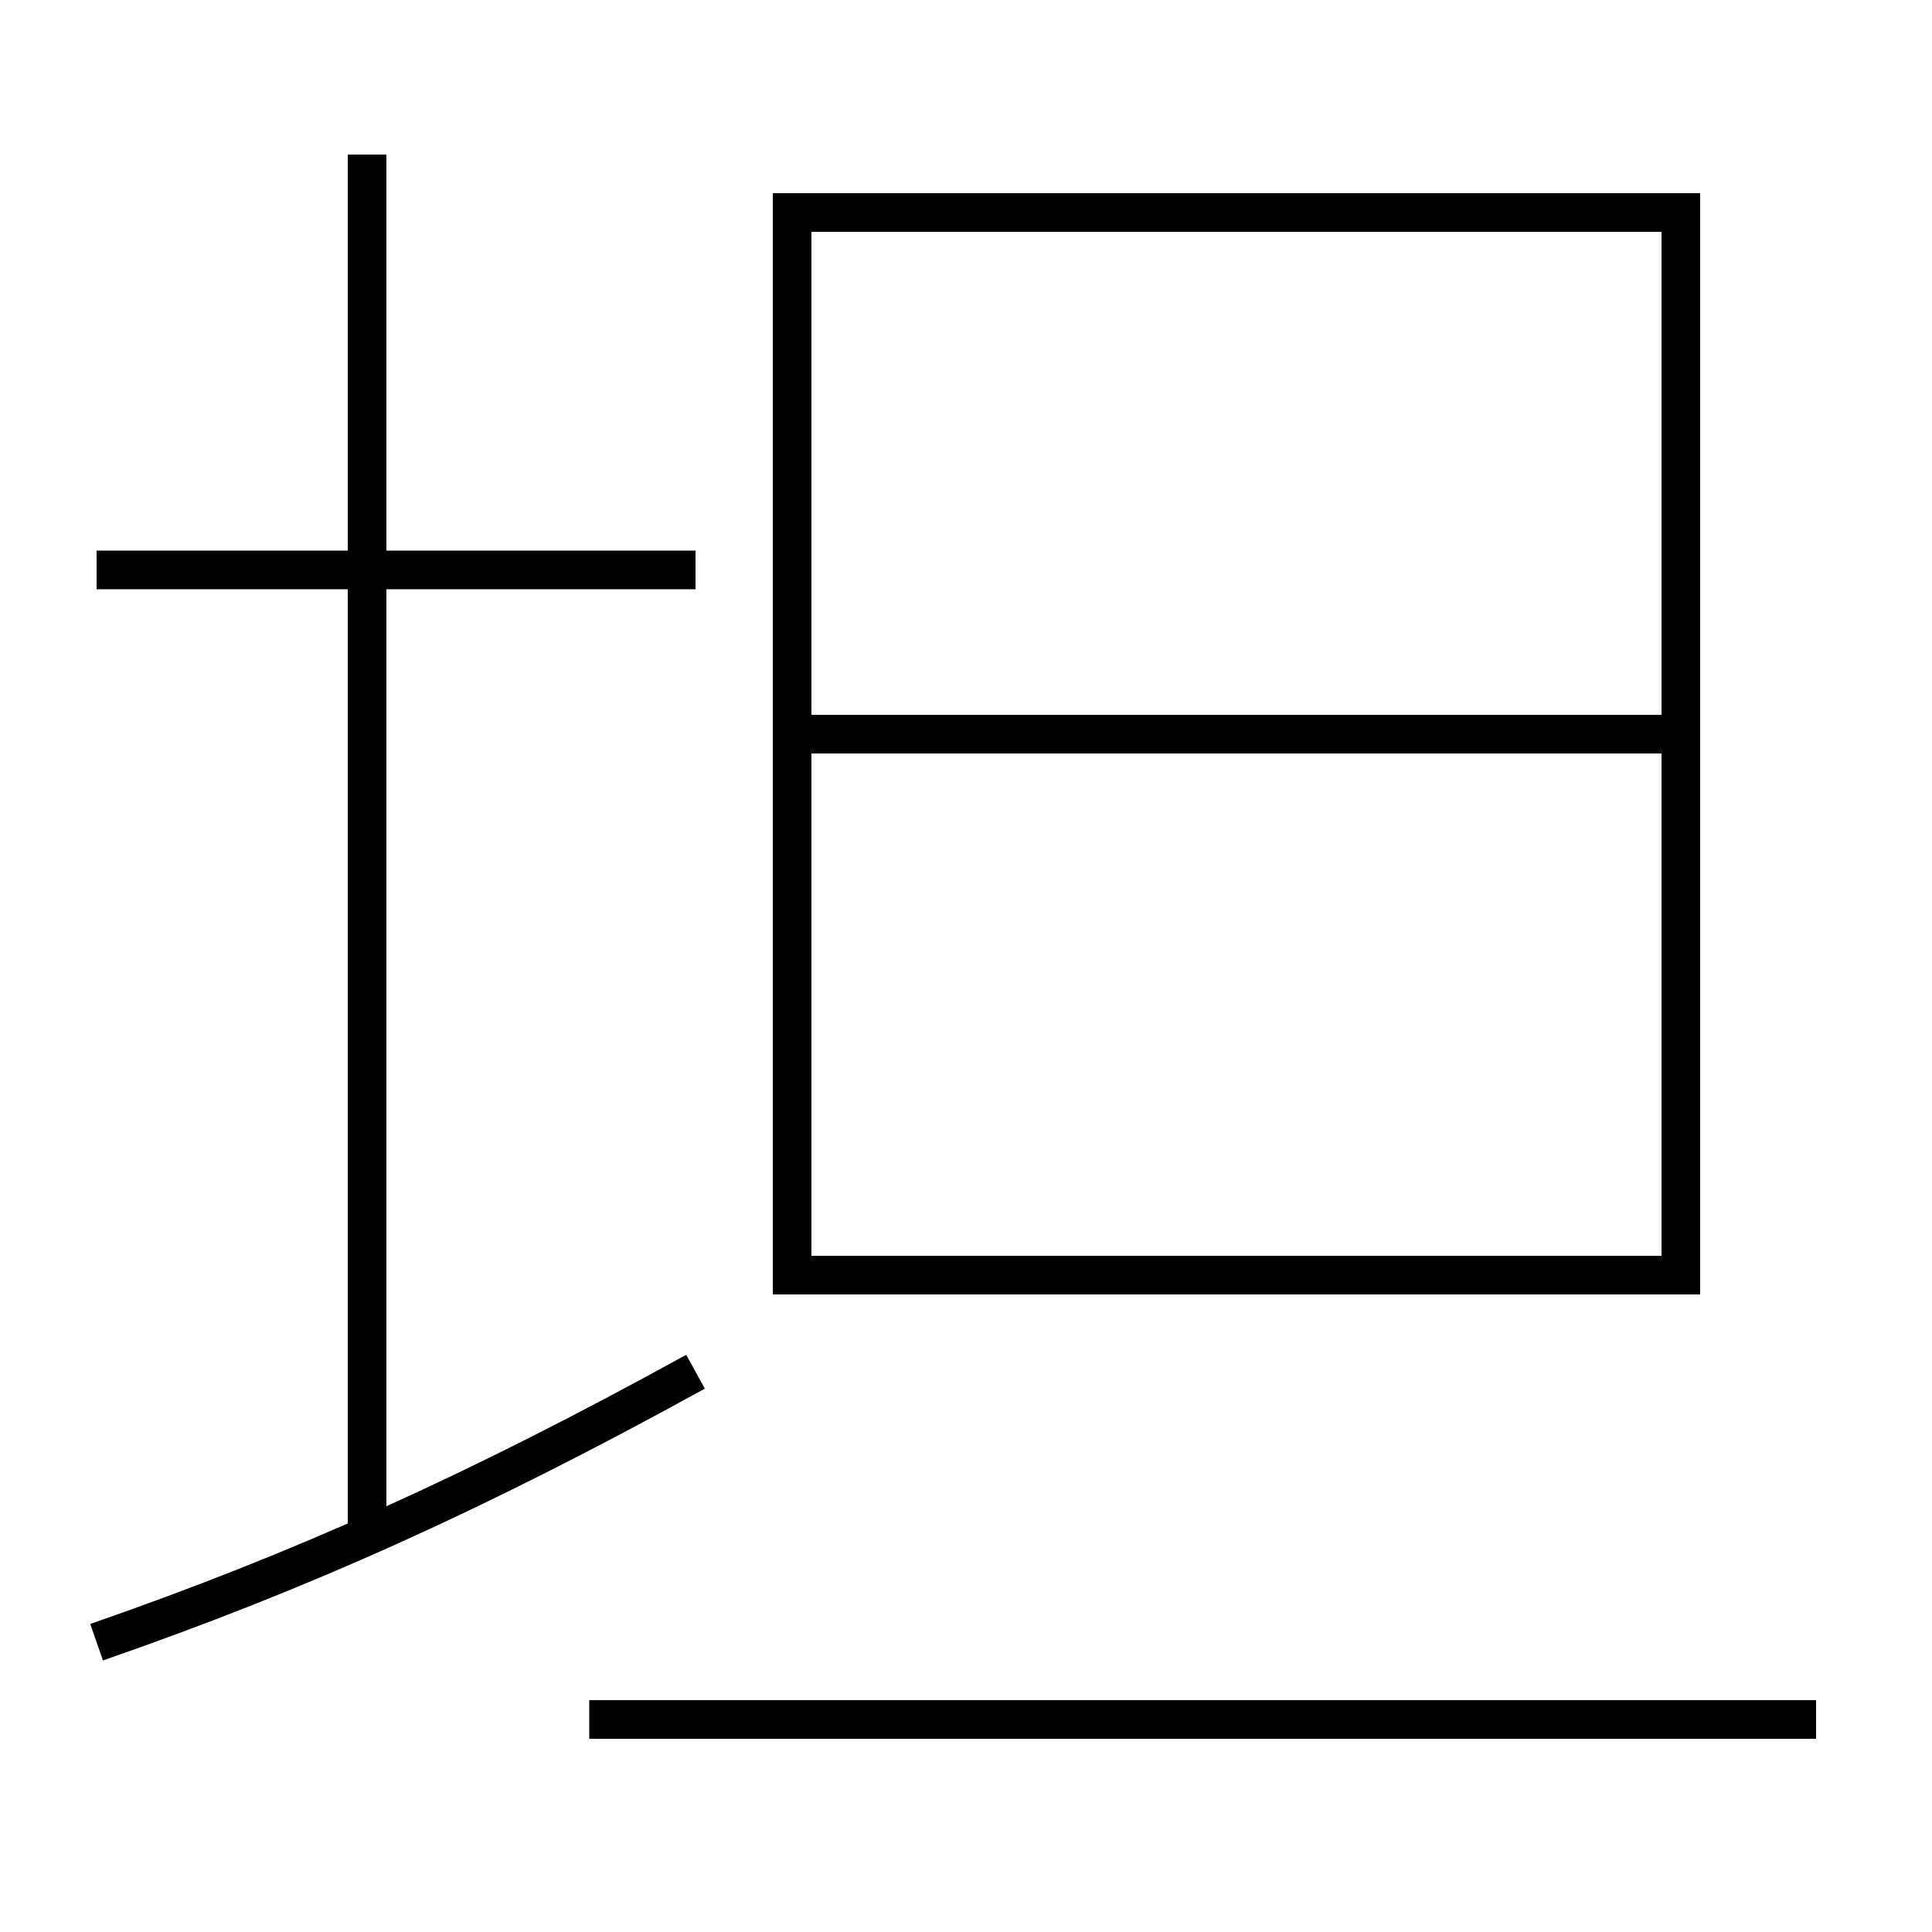 <?xml version='1.0' encoding='utf-8'?>
<svg xmlns="http://www.w3.org/2000/svg" height="100px" version="1.0" viewBox="0 0 100 100" width="100px" x="0px" y="0px">
<line fill="none" stroke="#000000" stroke-width="2" x1="30.5" x2="94" y1="89" y2="89" /><line fill="none" stroke="#000000" stroke-width="2" x1="42" x2="86" y1="38" y2="38" /><line fill="none" stroke="#000000" stroke-width="2" x1="5" x2="36" y1="29.5" y2="29.5" /><line fill="none" stroke="#000000" stroke-width="2" x1="19" x2="19" y1="79.5" y2="8" /><polyline fill="none" points="42,66 87,66 87,11 41,11 41,67" stroke="#000000" stroke-width="2" /><path d="M5,85 c10.579,-3.671 19.674,-7.762 31,-14" fill="none" stroke="#000000" stroke-width="2" /></svg>